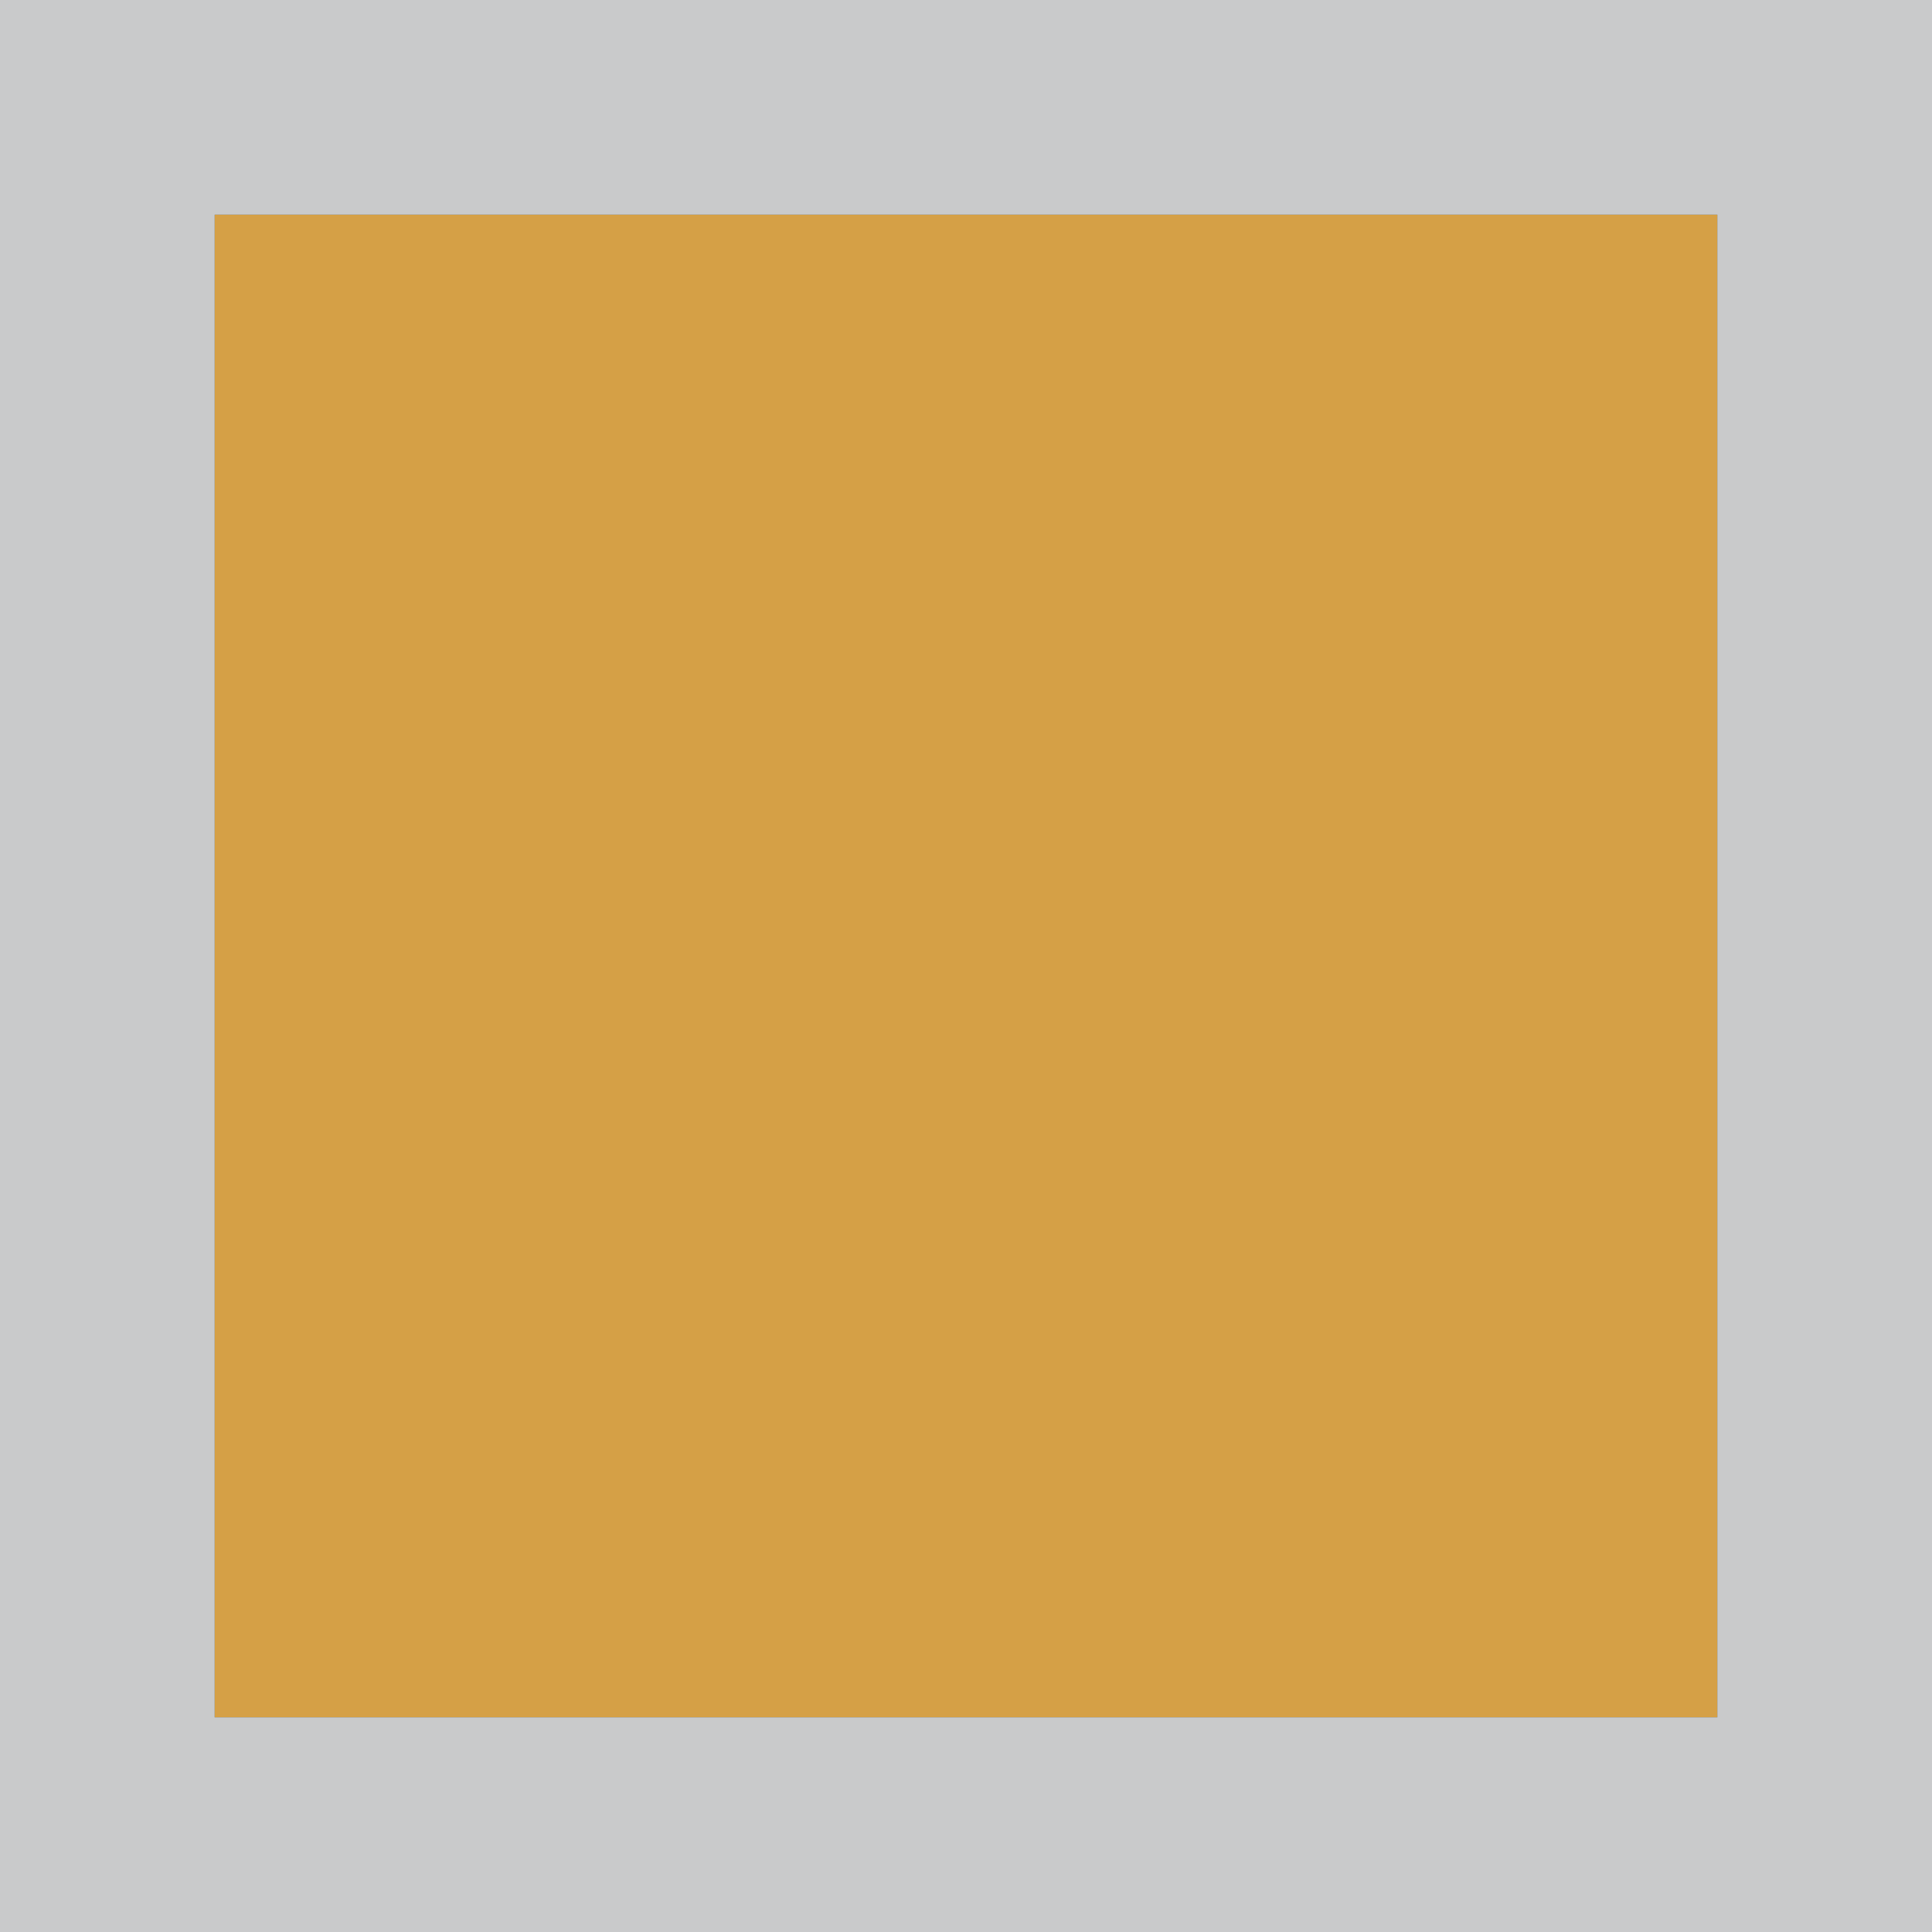 <svg viewBox="0 0 9 9" xmlns="http://www.w3.org/2000/svg"><rect x="0" y="0" width="9" height="9" fill="#333333" stroke="none"/><path d="m1 1v7h7v-7z" fill="#fdbc4b" opacity=".8"/><path d="m0 0v8 1h8 1v-9h-1-7zm1 1h7v7h-7z" fill="#eff0f1" opacity=".8"/></svg>